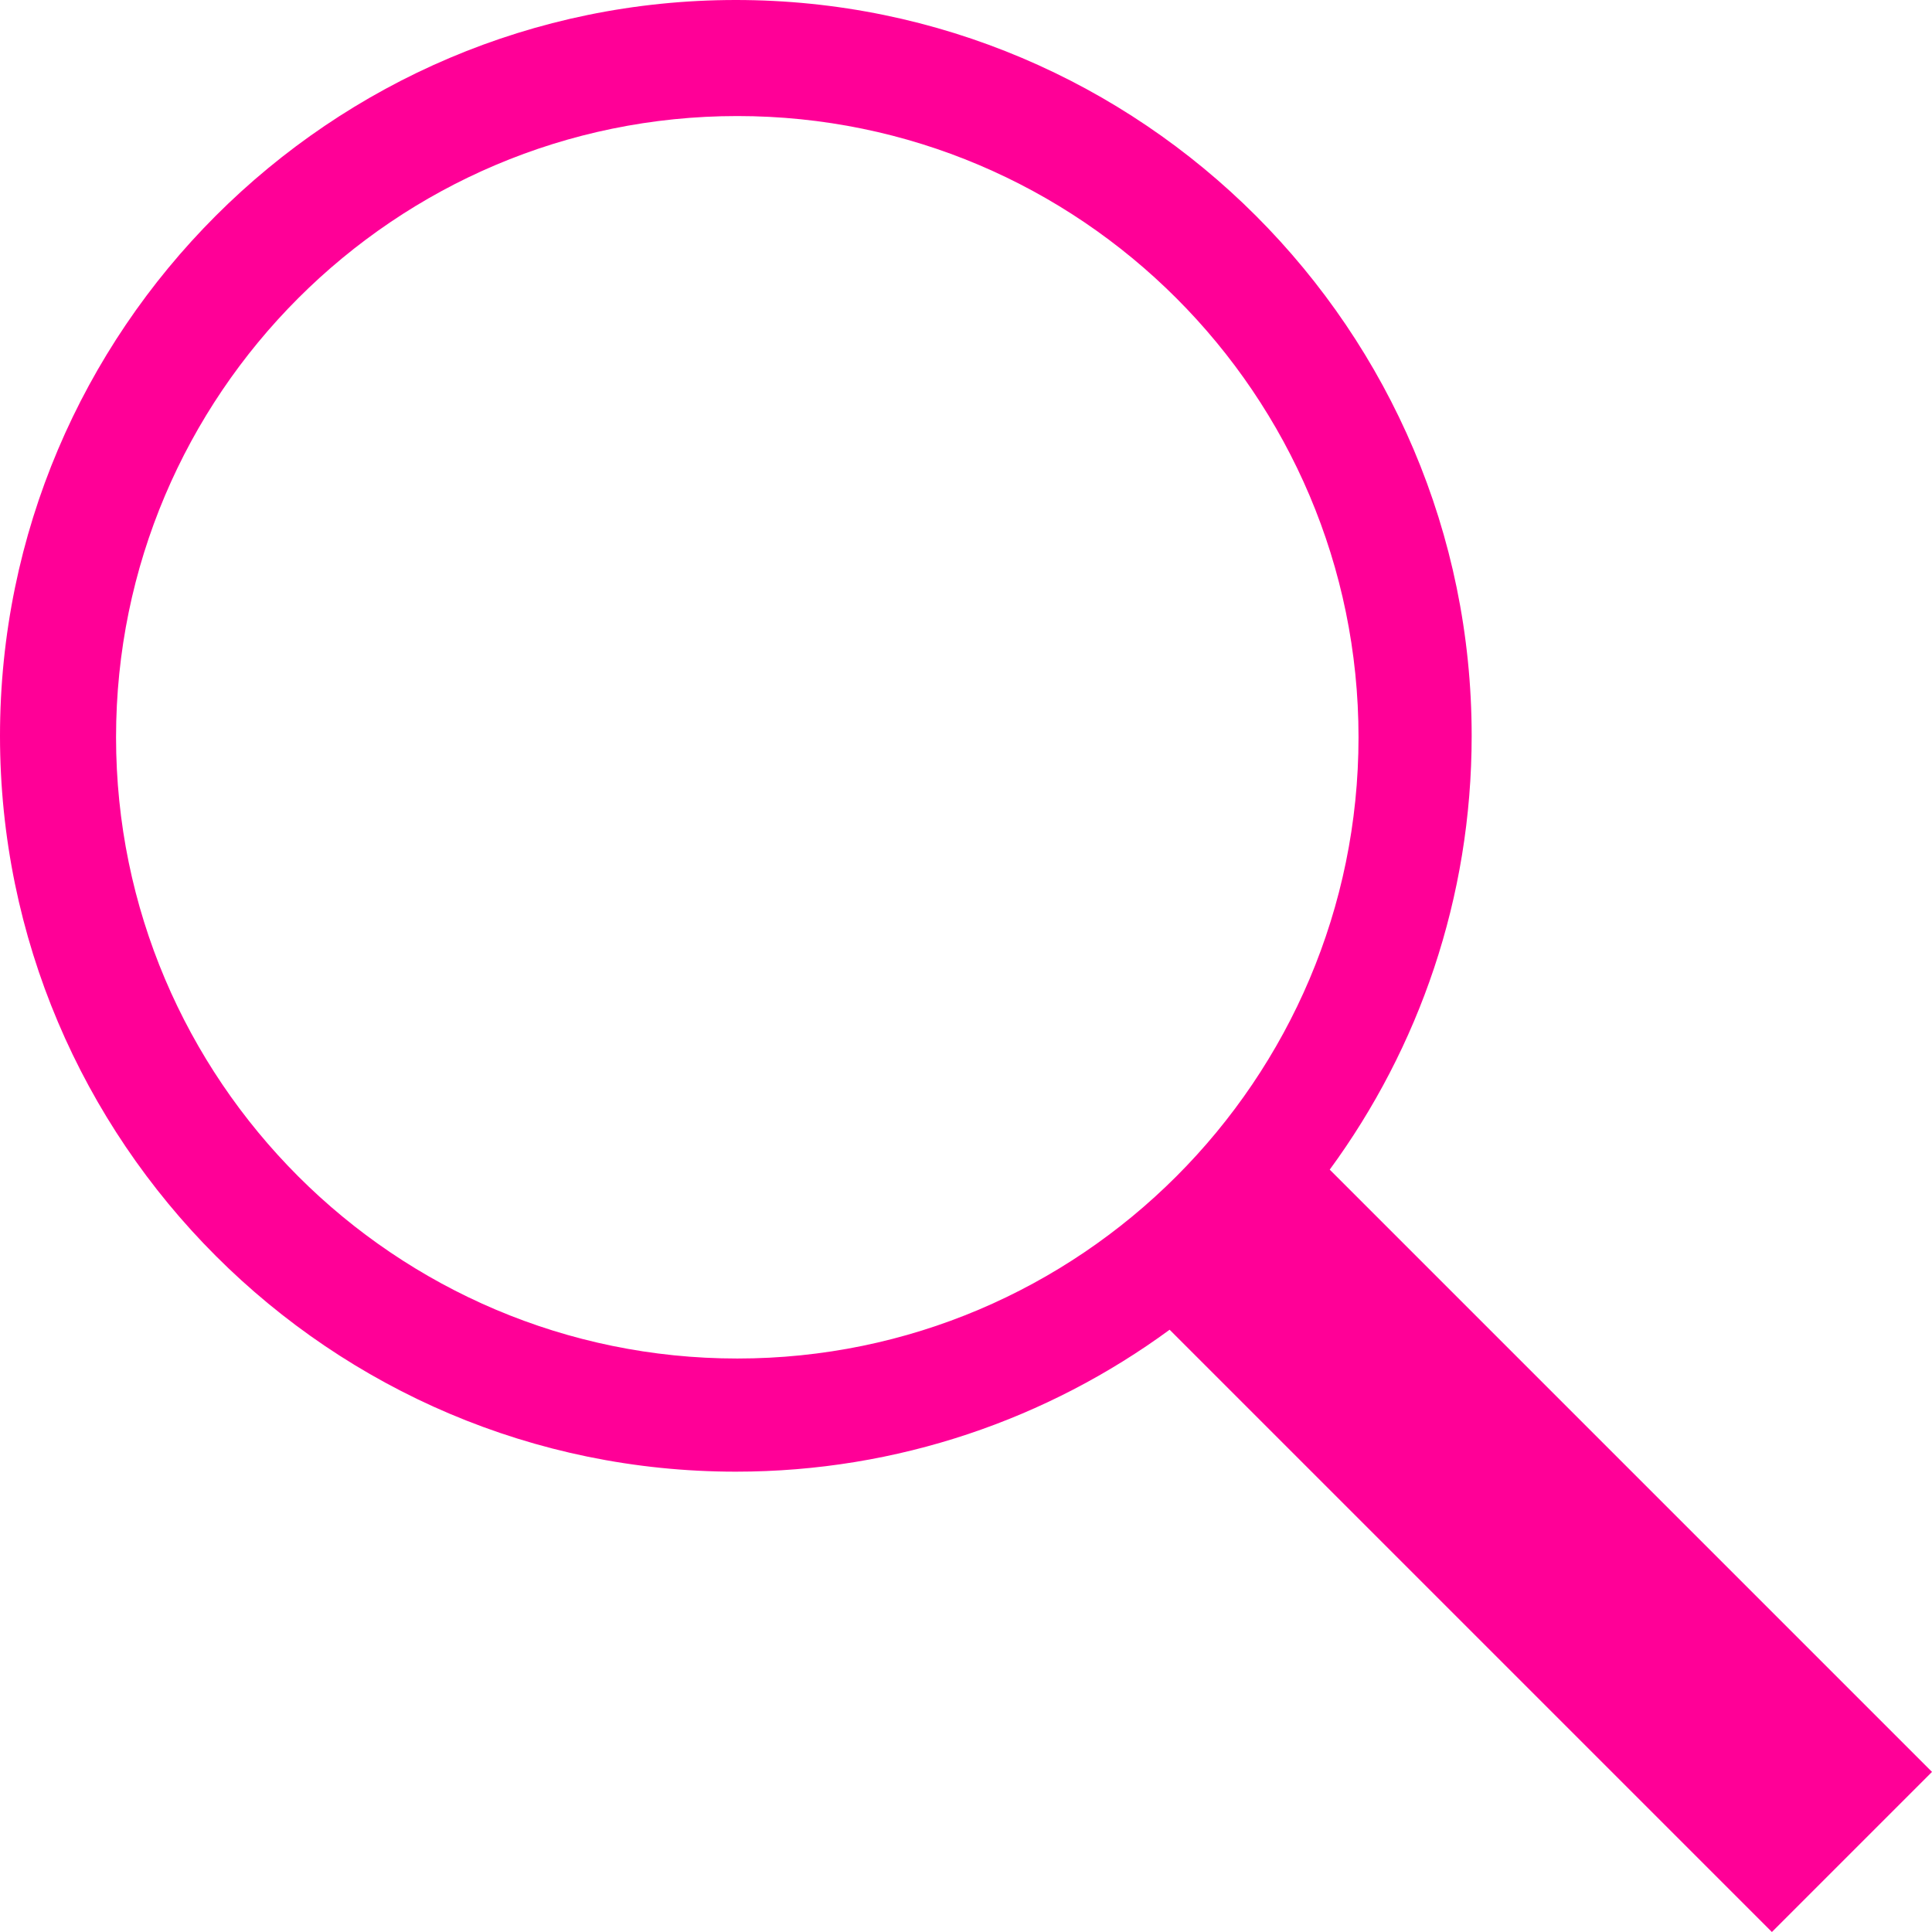 <svg width="30" height="30" viewBox="0 0 30 30" fill="none" xmlns="http://www.w3.org/2000/svg">
<path fill-rule="evenodd" clip-rule="evenodd" d="M22.852 11.426C22.852 5.126 17.726 0 11.426 0C5.126 0 0 5.126 0 11.426C0 17.726 5.126 22.852 11.426 22.852C13.943 22.852 16.272 22.033 18.162 20.648L27.514 30L30 27.514L20.648 18.162C22.033 16.272 22.852 13.943 22.852 11.426ZM21.095 11.448C21.095 16.768 16.768 21.095 11.449 21.095C6.13 21.095 1.802 16.768 1.802 11.448C1.802 6.129 6.13 1.802 11.449 1.802C16.768 1.802 21.095 6.129 21.095 11.448Z" fill="#FF0097"/>
</svg>
